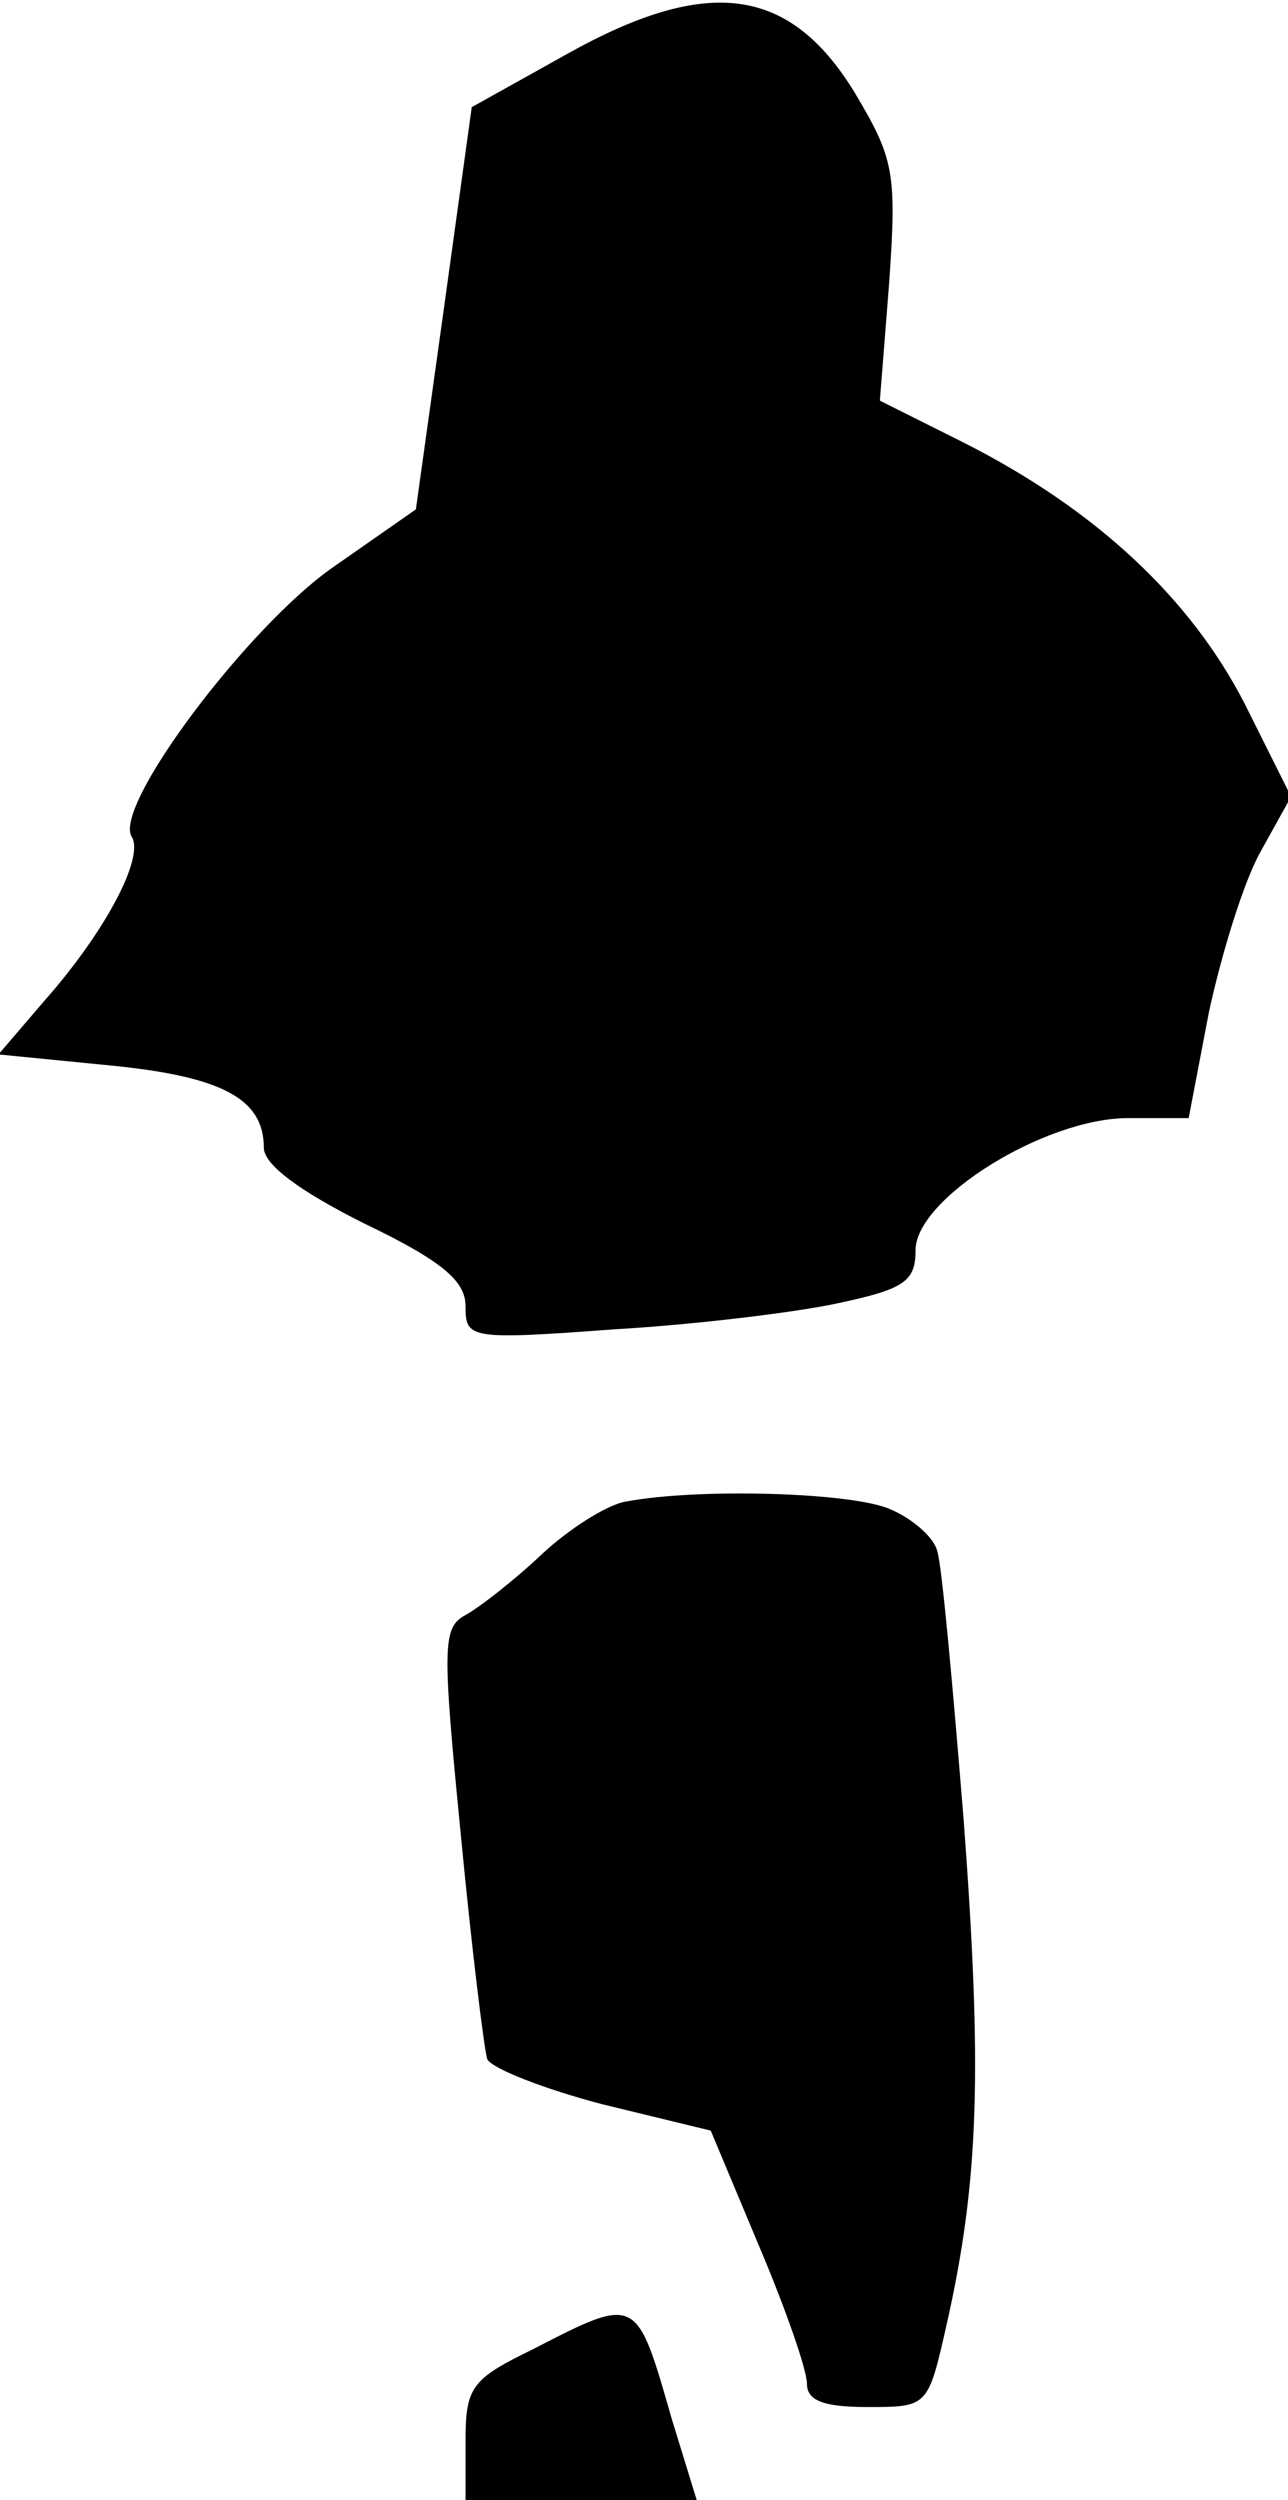 <?xml version="1.0" standalone="no"?>
<!DOCTYPE svg PUBLIC "-//W3C//DTD SVG 20010904//EN"
 "http://www.w3.org/TR/2001/REC-SVG-20010904/DTD/svg10.dtd">
<svg version="1.0" xmlns="http://www.w3.org/2000/svg"
 width="83pt" height="161pt" viewBox="0 0 83 161"
 preserveAspectRatio="xMidYMid meet">
<g transform="translate(0,161) scale(0.1,-0.1)"
fill="#000000" stroke="none">
<path fill="#000000" stroke="none" d="M365 1575 l-61 -34 -18 -130 -18 -129
-53 -37 c-55 -38 -143 -155 -130 -174 8 -14 -18 -62 -56 -105 l-30 -35 71 -7
c72 -7 100 -21 100 -53 0 -11 23 -28 65 -49 50 -24 65 -37 65 -53 0 -21 2 -22
96 -15 52 3 118 11 145 17 42 9 49 14 49 34 0 33 83 85 137 85 l39 0 13 68 c8
37 22 83 33 103 l20 36 -30 60 c-35 68 -96 125 -181 168 l-54 27 6 76 c5 71 3
80 -22 122 -42 69 -95 76 -186 25z"/>
<path fill="#000000" stroke="none" d="M403 643 c-12 -2 -37 -18 -54 -34 -18
-17 -40 -34 -49 -39 -15 -8 -15 -20 -3 -142 7 -73 15 -138 17 -144 3 -6 36
-19 74 -29 l70 -17 31 -74 c17 -40 31 -80 31 -89 0 -11 11 -15 39 -15 39 0 39
0 51 53 21 93 23 164 11 325 -7 86 -14 164 -17 173 -2 9 -16 21 -30 27 -24 11
-124 14 -171 5z"/>
<path fill="#000000" stroke="none" d="M343 97 c-39 -19 -43 -24 -43 -59 l0
-38 74 0 75 0 -16 52 c-23 80 -22 80 -90 45z"/>
</g>
</svg>
